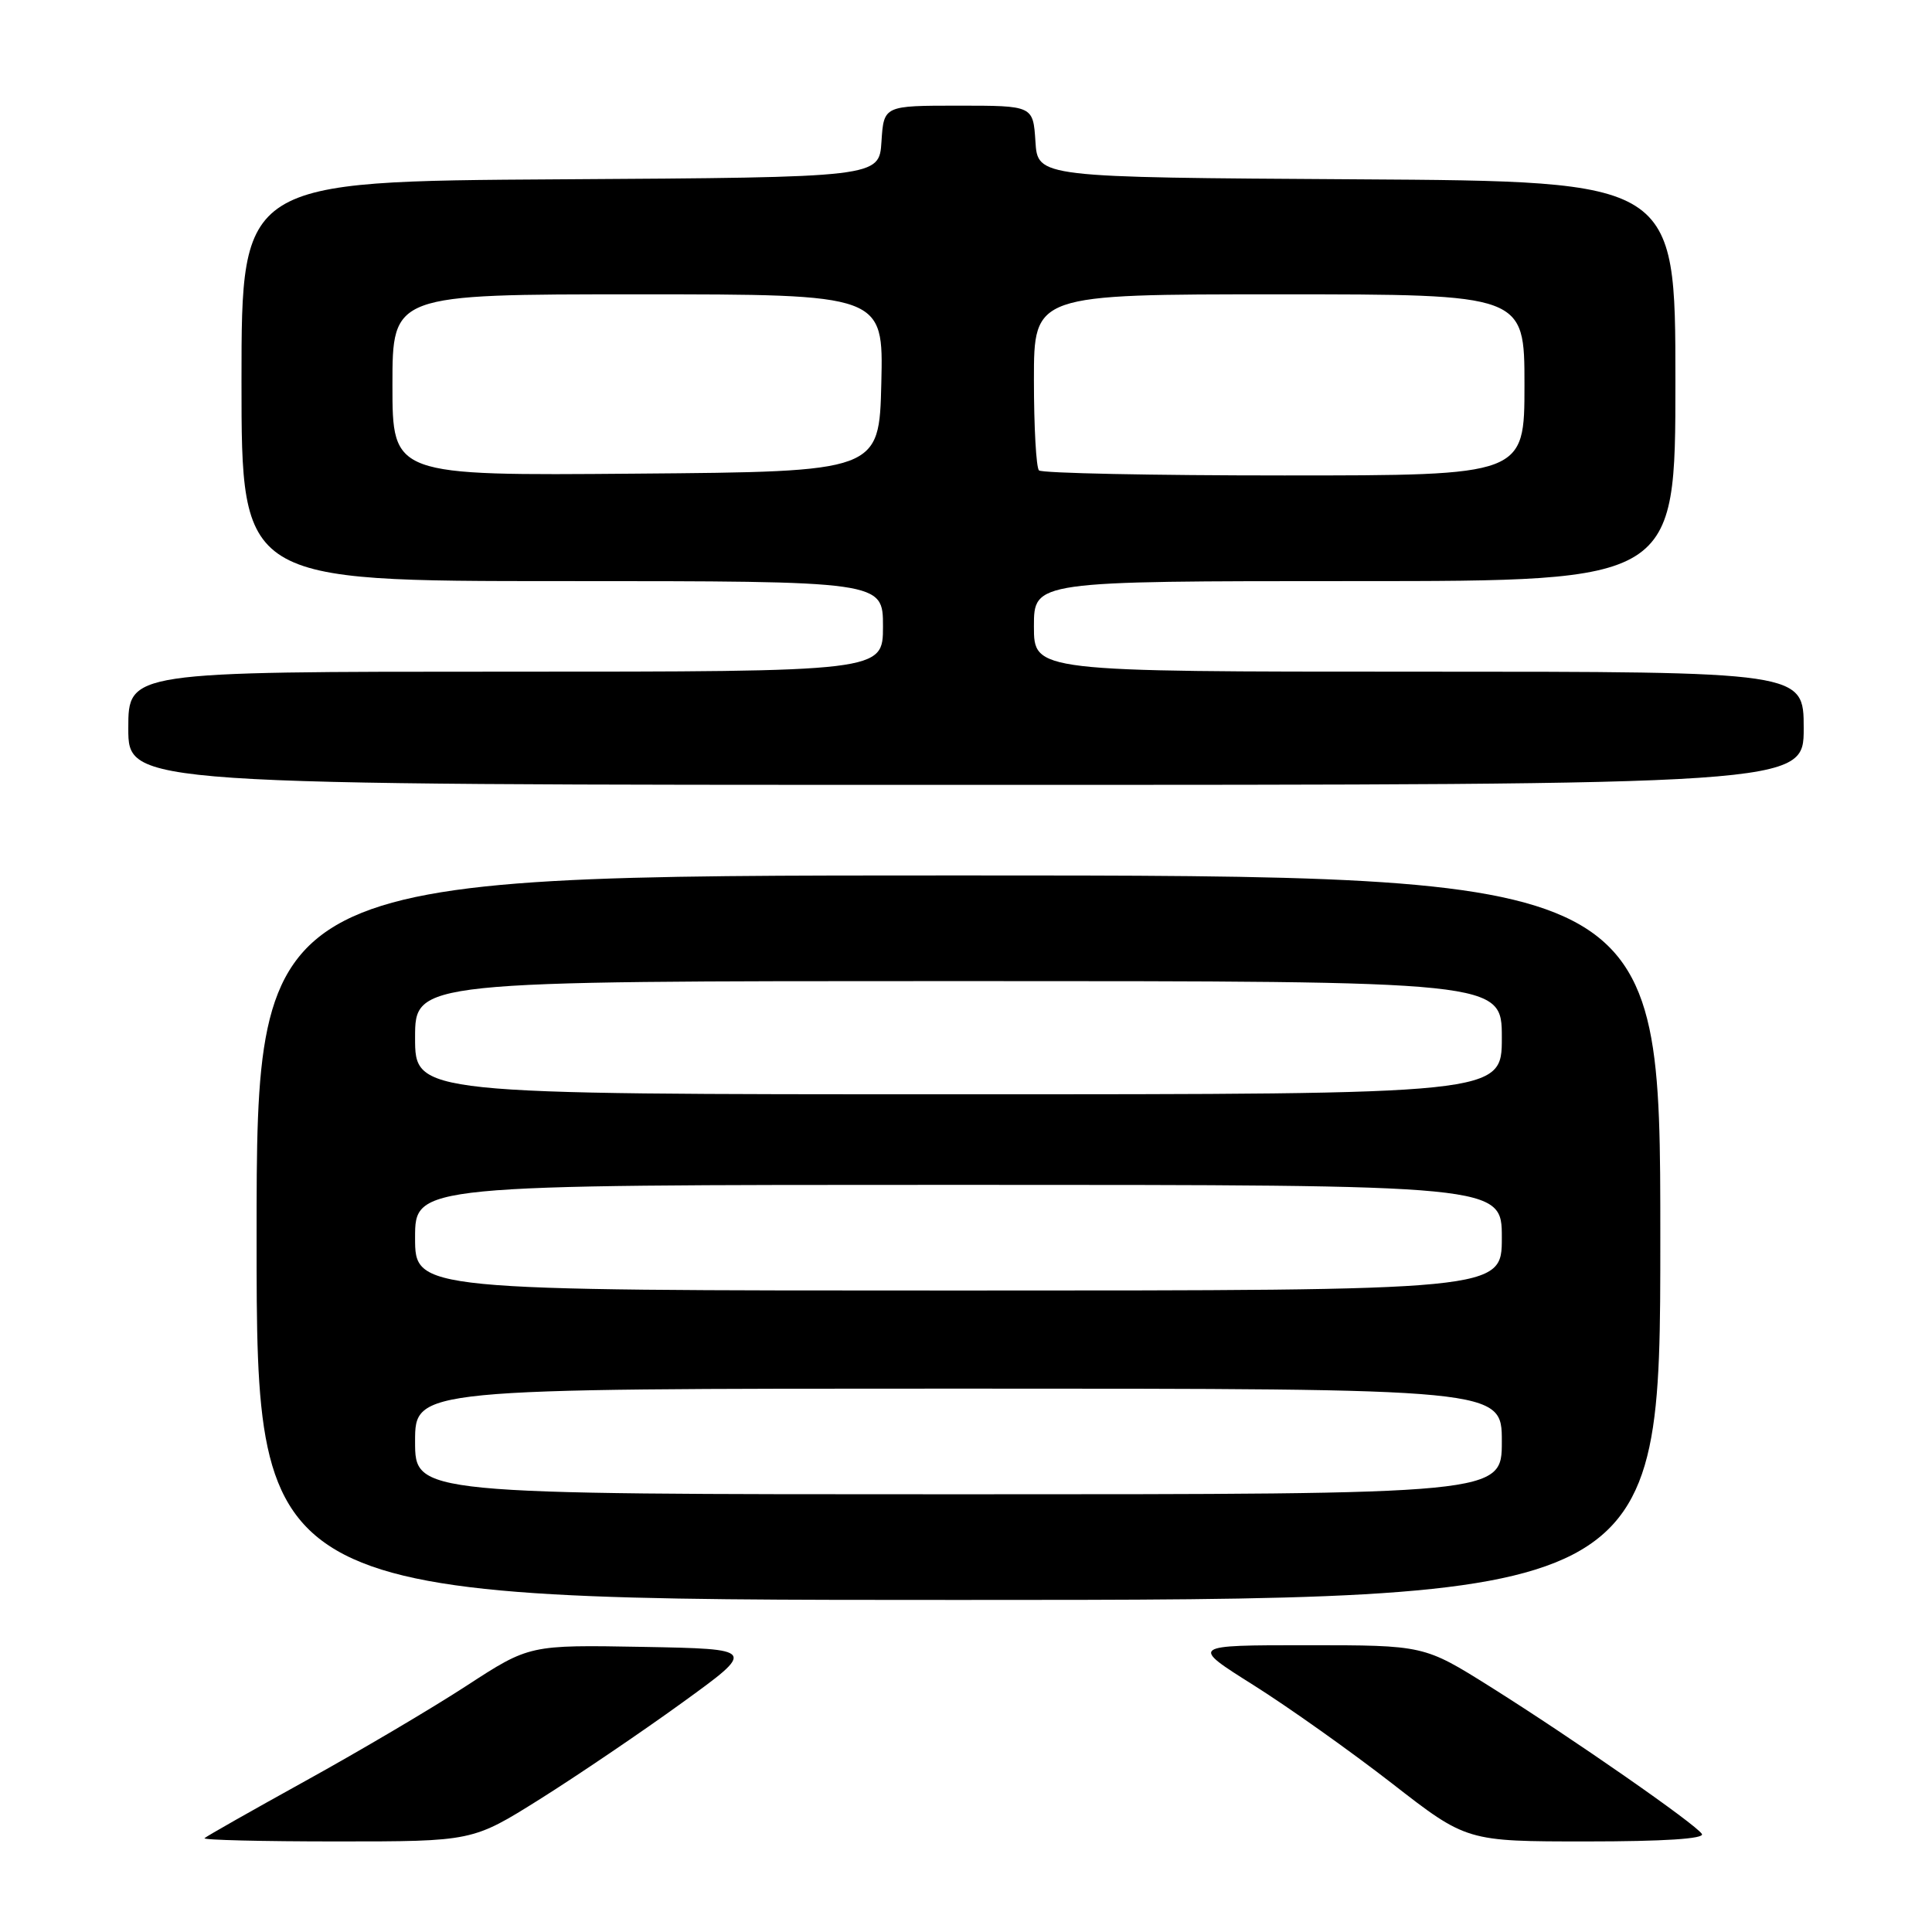 <?xml version="1.0" encoding="UTF-8" standalone="no"?>
<!DOCTYPE svg PUBLIC "-//W3C//DTD SVG 1.1//EN" "http://www.w3.org/Graphics/SVG/1.1/DTD/svg11.dtd" >
<svg xmlns="http://www.w3.org/2000/svg" xmlns:xlink="http://www.w3.org/1999/xlink" version="1.1" viewBox="0 0 256 256">
 <g >
 <path fill="currentColor"
d=" M 71.55 238.39 C 76.47 235.30 84.94 229.56 90.36 225.64 C 100.22 218.50 100.22 218.50 85.18 218.22 C 70.15 217.95 70.15 217.95 61.82 223.37 C 57.25 226.35 47.66 232.01 40.51 235.96 C 33.37 239.91 27.33 243.33 27.10 243.57 C 26.86 243.81 34.75 244.00 44.64 244.00 C 62.61 244.00 62.61 244.00 71.55 238.39 Z  M 225.51 243.01 C 224.70 241.71 208.43 230.39 197.45 223.49 C 188.69 218.00 188.69 218.00 173.19 218.00 C 157.69 218.00 157.69 218.00 166.10 223.29 C 170.72 226.20 178.96 232.05 184.42 236.29 C 194.33 244.00 194.33 244.00 210.23 244.00 C 220.42 244.00 225.90 243.65 225.51 243.01 Z  M 220.00 164.00 C 220.00 116.00 220.00 116.00 127.00 116.00 C 34.00 116.00 34.00 116.00 34.00 164.00 C 34.00 212.00 34.00 212.00 127.00 212.00 C 220.00 212.00 220.00 212.00 220.00 164.00 Z  M 239.00 96.50 C 239.00 89.00 239.00 89.00 188.00 89.00 C 137.00 89.00 137.00 89.00 137.00 83.00 C 137.00 77.00 137.00 77.00 179.50 77.00 C 222.00 77.00 222.00 77.00 222.00 50.51 C 222.00 24.02 222.00 24.02 179.75 23.76 C 137.50 23.50 137.50 23.50 137.20 18.75 C 136.89 14.00 136.89 14.00 127.00 14.00 C 117.11 14.00 117.11 14.00 116.80 18.75 C 116.50 23.50 116.50 23.50 74.25 23.76 C 32.00 24.02 32.00 24.02 32.00 50.51 C 32.00 77.00 32.00 77.00 74.50 77.00 C 117.00 77.00 117.00 77.00 117.00 83.00 C 117.00 89.00 117.00 89.00 67.00 89.00 C 17.00 89.00 17.00 89.00 17.00 96.50 C 17.00 104.00 17.00 104.00 128.00 104.00 C 239.00 104.00 239.00 104.00 239.00 96.50 Z  M 55.00 191.00 C 55.00 184.00 55.00 184.00 127.00 184.00 C 199.00 184.00 199.00 184.00 199.00 191.00 C 199.00 198.00 199.00 198.00 127.00 198.00 C 55.00 198.00 55.00 198.00 55.00 191.00 Z  M 55.00 164.00 C 55.00 157.00 55.00 157.00 127.00 157.00 C 199.00 157.00 199.00 157.00 199.00 164.00 C 199.00 171.00 199.00 171.00 127.00 171.00 C 55.00 171.00 55.00 171.00 55.00 164.00 Z  M 55.00 137.50 C 55.00 130.00 55.00 130.00 127.00 130.00 C 199.00 130.00 199.00 130.00 199.00 137.50 C 199.00 145.00 199.00 145.00 127.00 145.00 C 55.00 145.00 55.00 145.00 55.00 137.50 Z  M 52.00 51.01 C 52.00 39.00 52.00 39.00 84.53 39.00 C 117.06 39.00 117.06 39.00 116.78 50.75 C 116.50 62.50 116.50 62.50 84.25 62.76 C 52.00 63.03 52.00 63.03 52.00 51.01 Z  M 137.67 62.33 C 137.30 61.97 137.00 56.57 137.00 50.33 C 137.00 39.00 137.00 39.00 169.50 39.00 C 202.00 39.00 202.00 39.00 202.00 51.00 C 202.00 63.00 202.00 63.00 170.17 63.00 C 152.66 63.00 138.03 62.70 137.67 62.33 Z "/>
</g>
</svg>